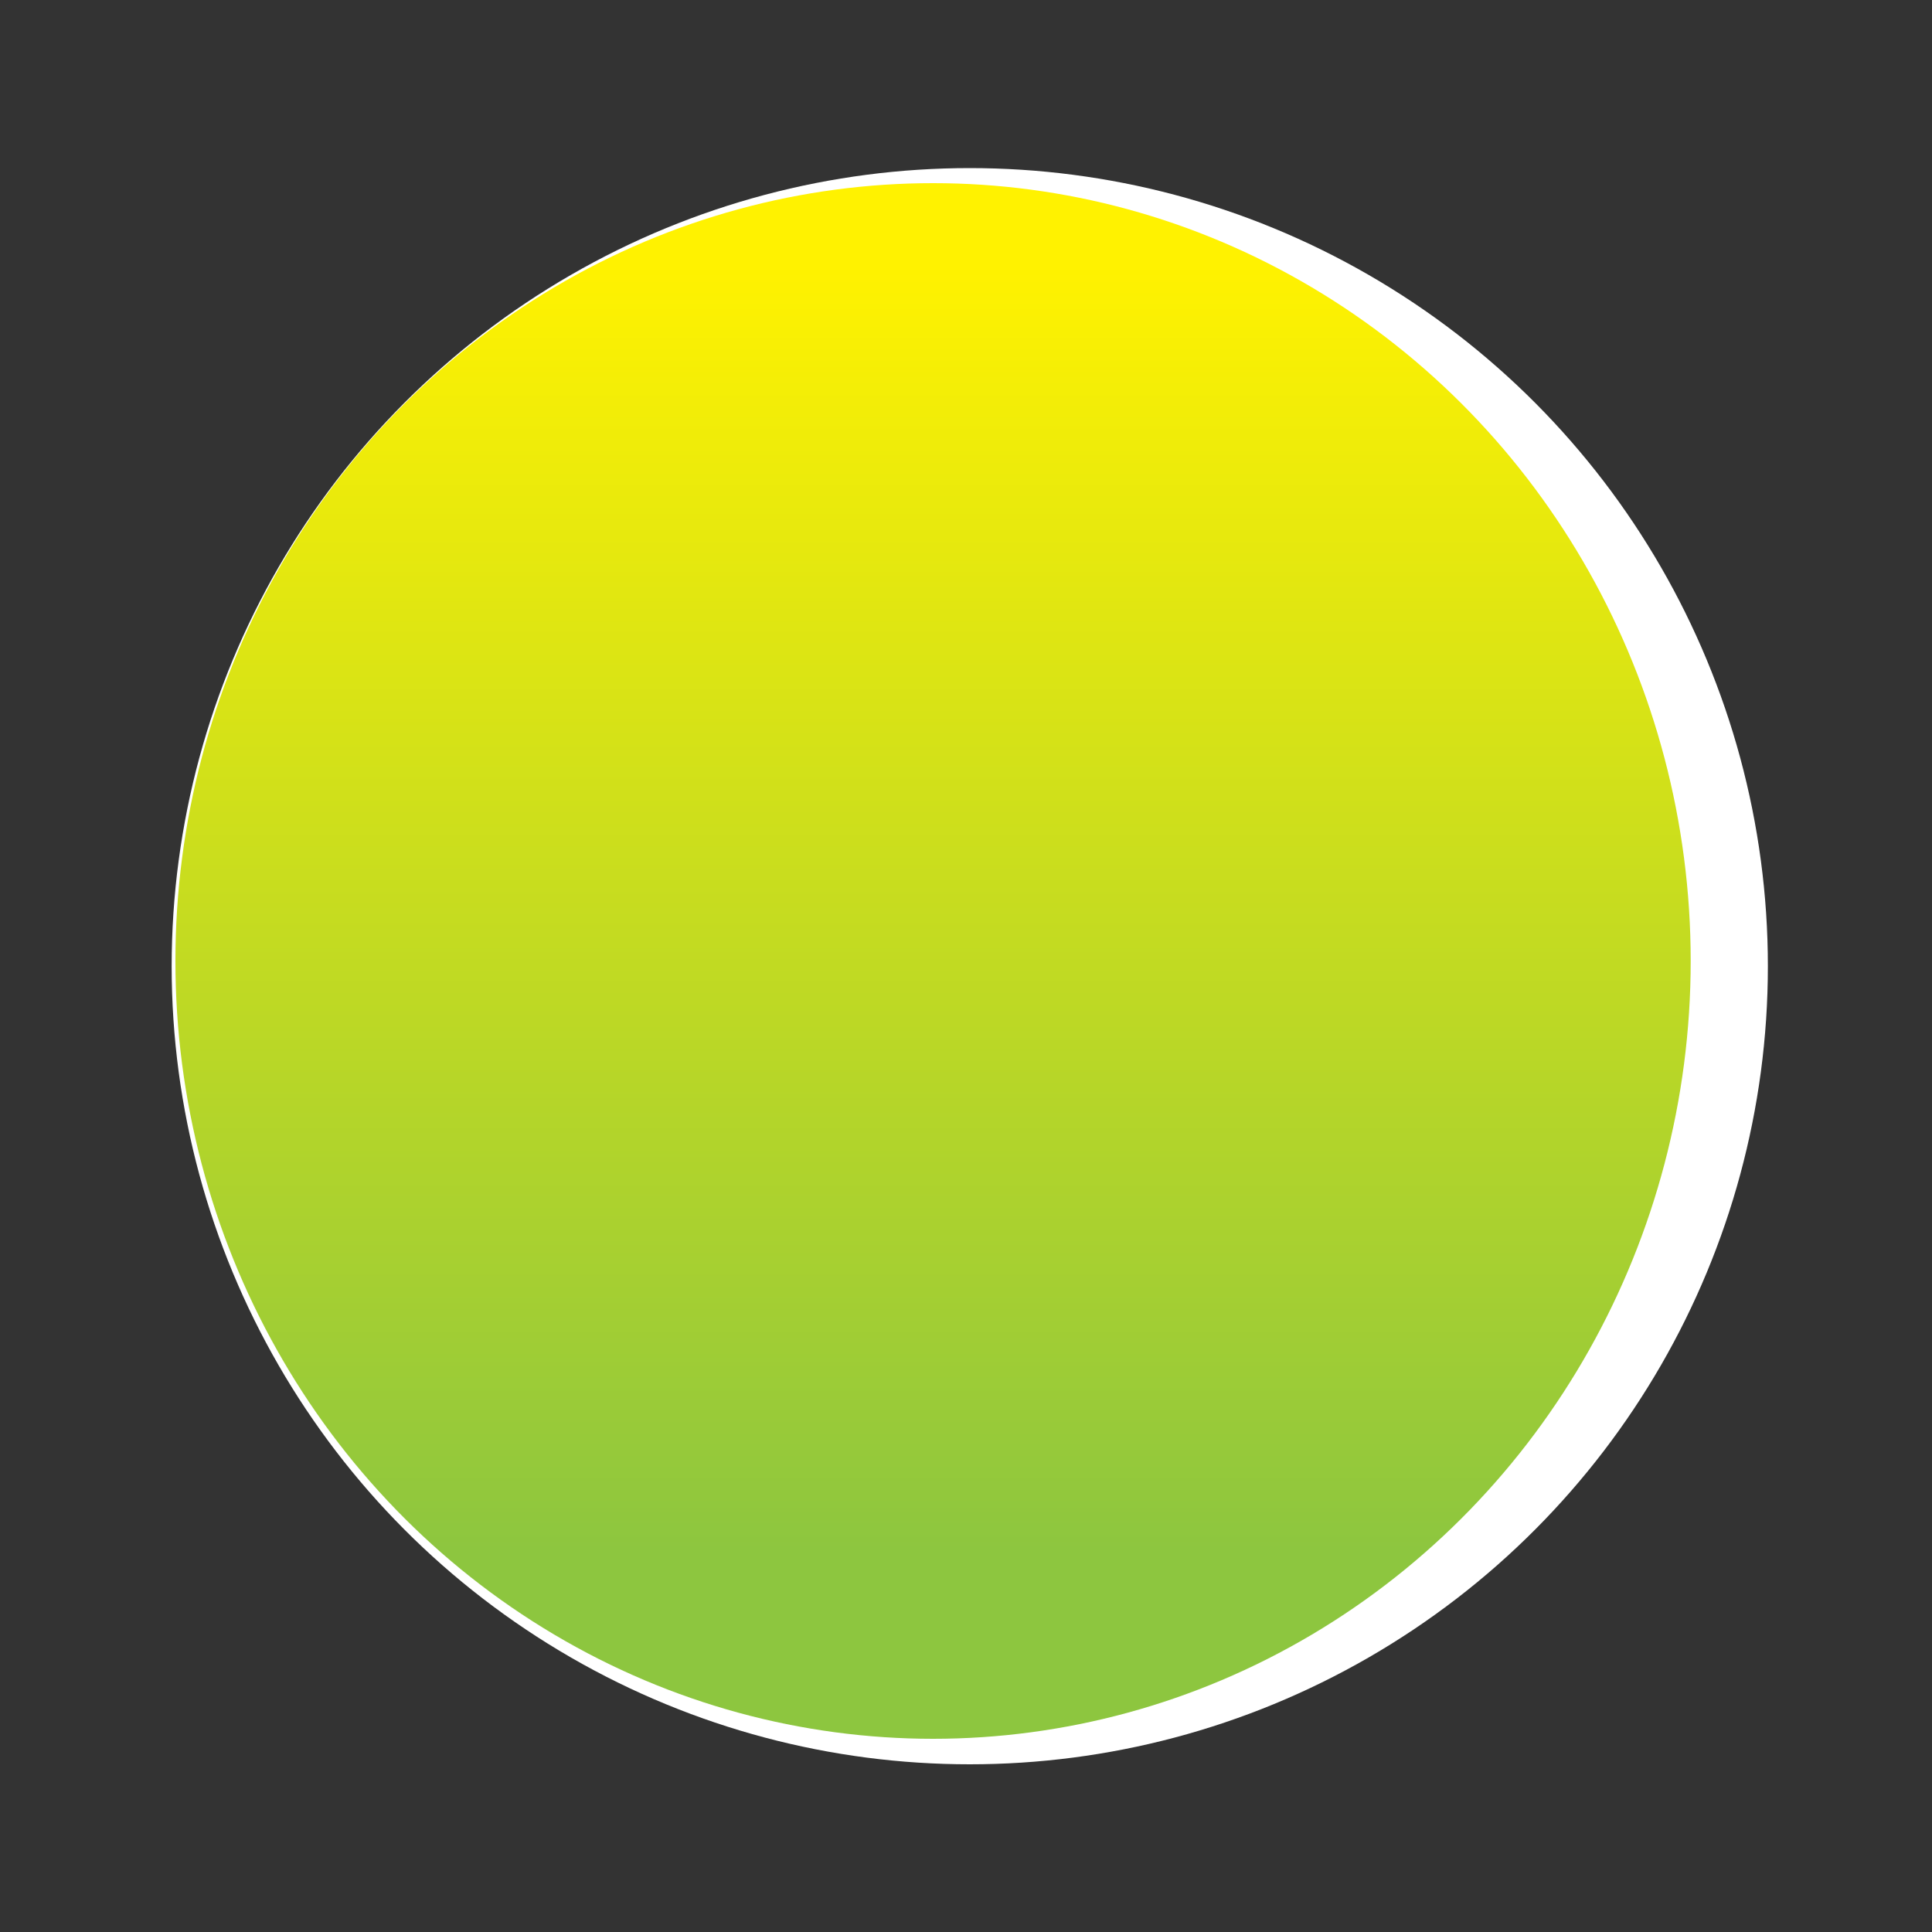 <?xml version="1.0" encoding="utf-8"?>
<!-- Generator: Adobe Illustrator 27.0.1, SVG Export Plug-In . SVG Version: 6.00 Build 0)  -->
<svg version="1.1" id="Layer_1" xmlns="http://www.w3.org/2000/svg" xmlns:xlink="http://www.w3.org/1999/xlink" x="0px" y="0px"
	 viewBox="0 0 2000 2000" style="enable-background:new 0 0 2000 2000;" xml:space="preserve">
<rect x="0" y="0" width="2000" height="2000" fill="#333333" stroke="none"/>
<style type="text/css">
	.st0{fill:#FFFFFF;}
	.st1{fill:url(#SVGID_1_);}
</style>
<circle class="st0" cx="1003.9" cy="1000.2" r="826.2"/>
<g>
	
		<linearGradient id="SVGID_1_" gradientUnits="userSpaceOnUse" x1="965.9" y1="218.418" x2="965.9" y2="-1113.632" gradientTransform="matrix(1 0 0 1 0 1388)">
		<stop  offset="0" style="stop-color:#8DC63F"/>
		<stop  offset="1" style="stop-color:#FFF200"/>
	</linearGradient>
	<ellipse class="st1" cx="965.9" cy="994.8" rx="784.3" ry="805.2"/>
</g>
</svg>
